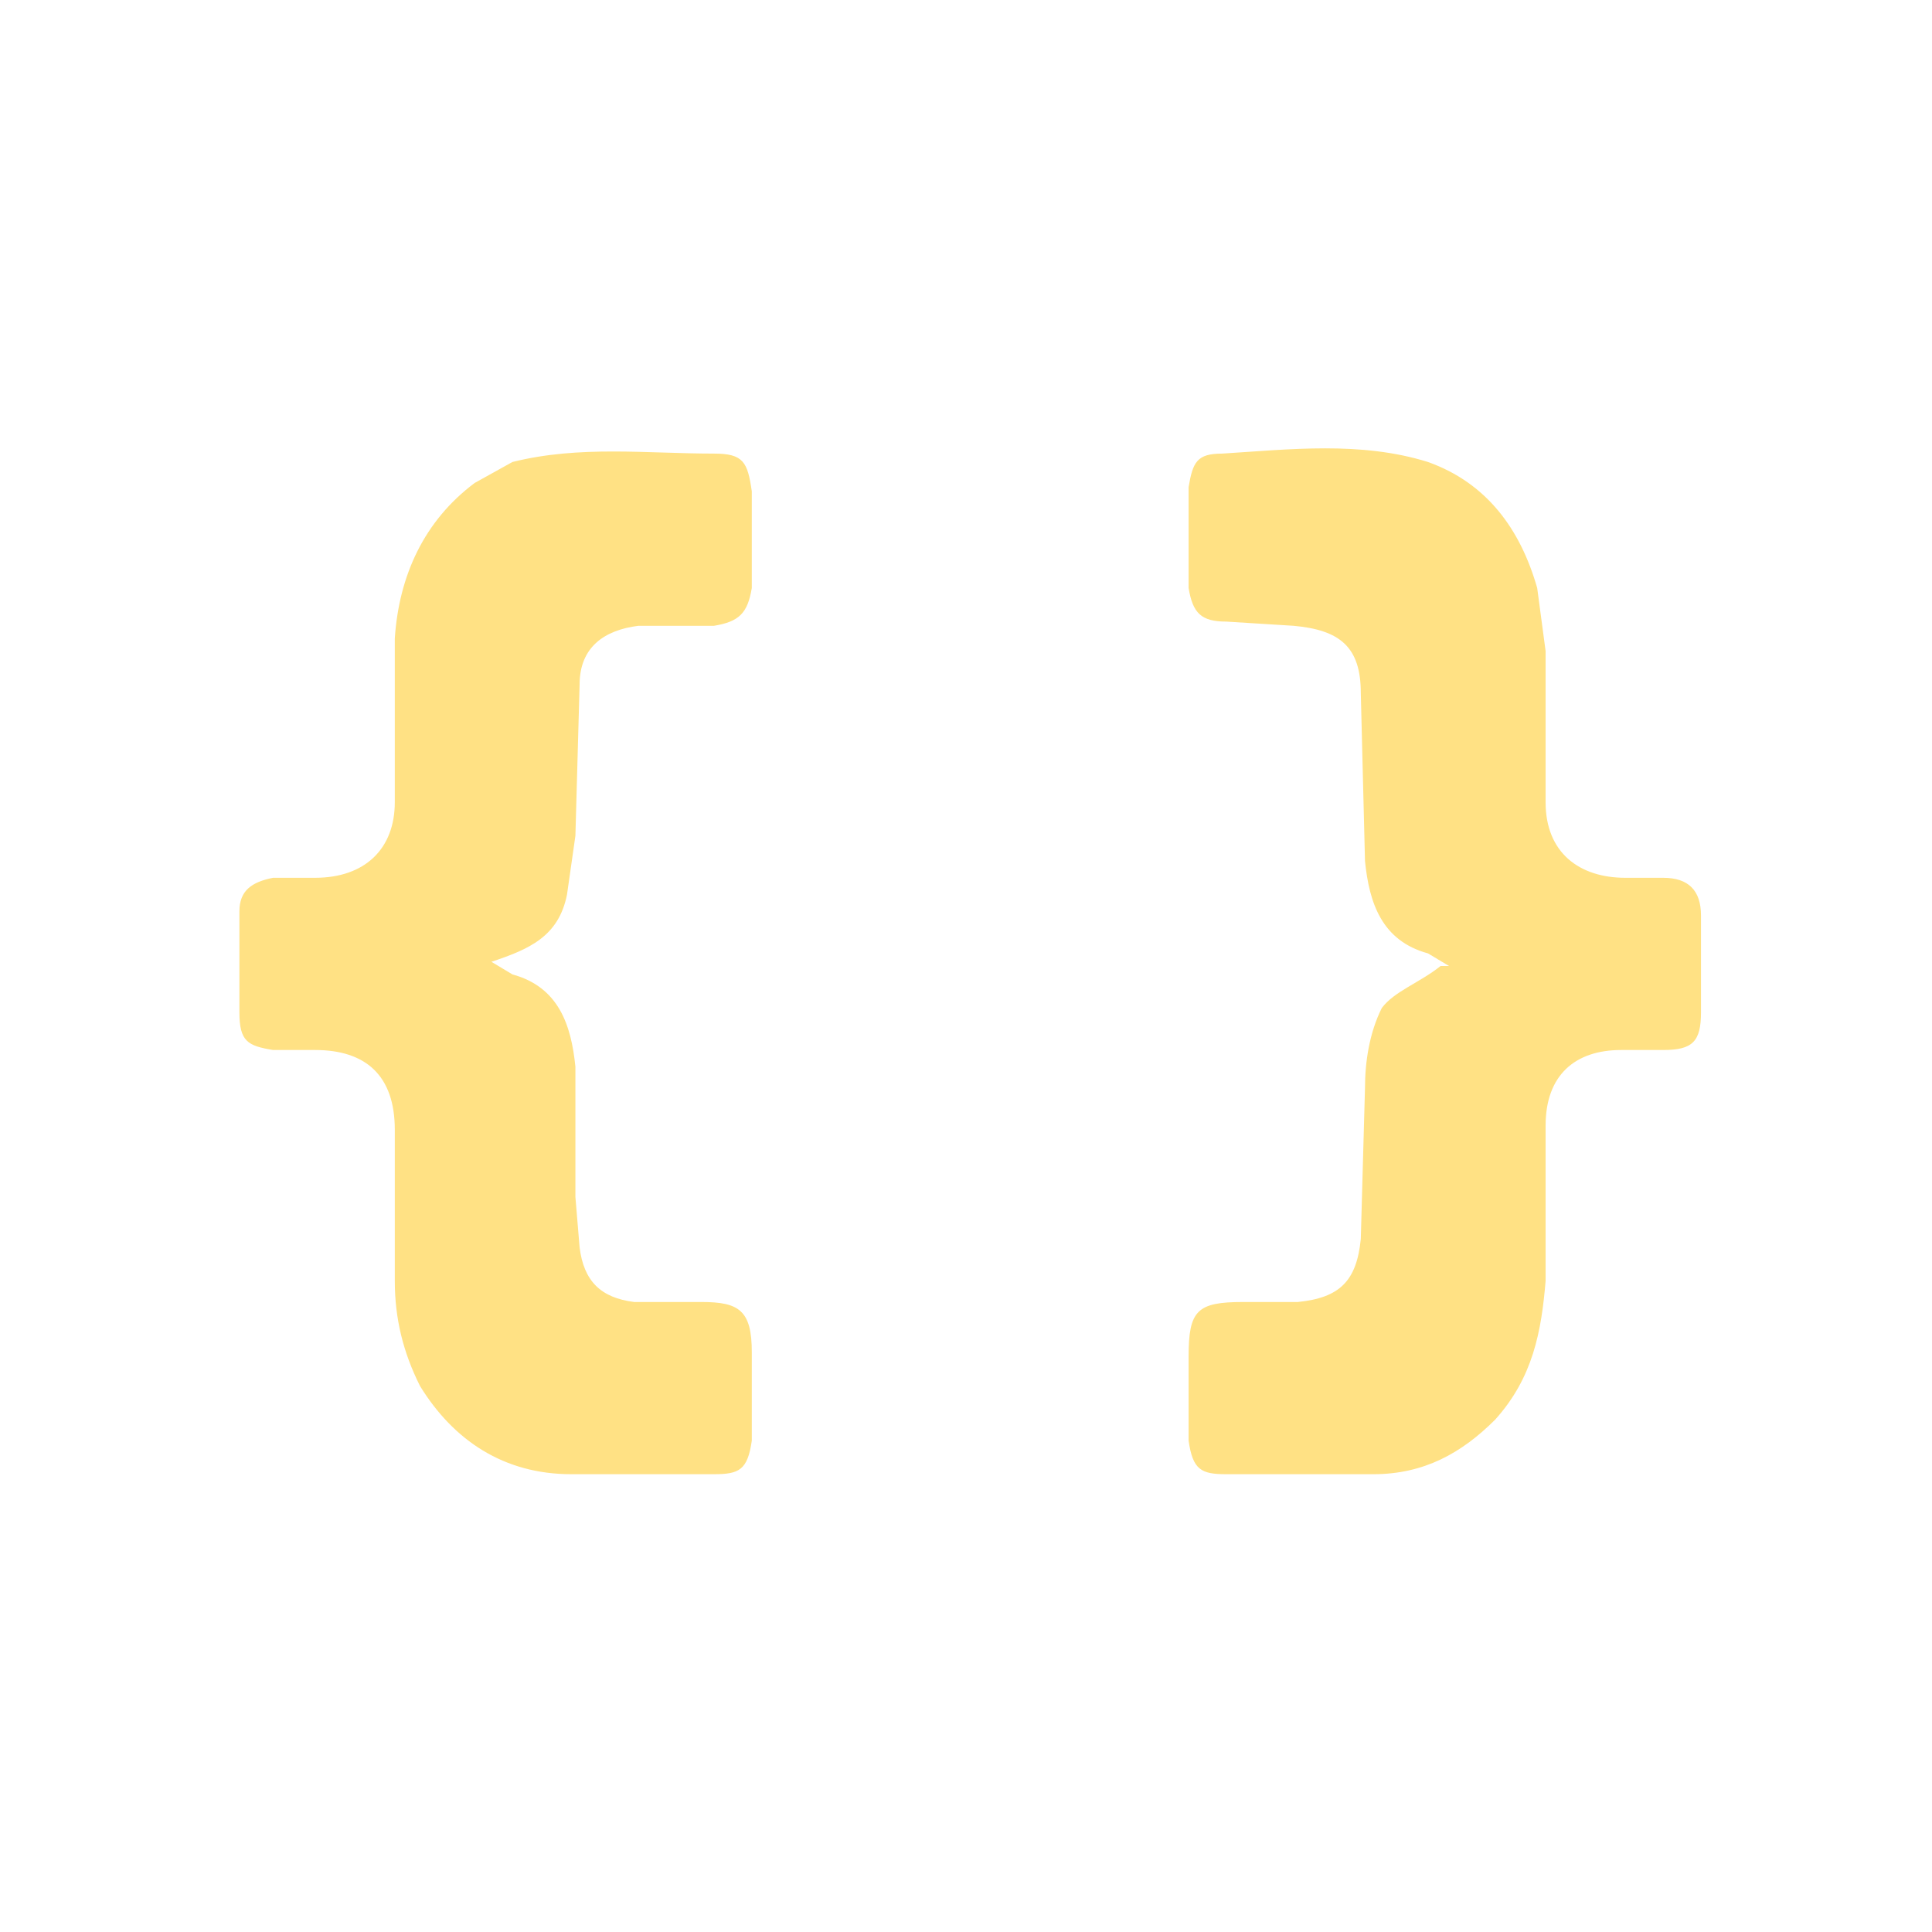 <svg xmlns="http://www.w3.org/2000/svg" viewBox="0 0 460 460"><path fill="#FFE184" d="M283 323c0-11 2-13 13-13h13c10-1 14-5 15-15l1-36c0-6 1-13 4-19 3-4 9-6 14-10h2l-5-3c-11-3-14-12-15-22l-1-40c0-11-5-15-16-16l-16-1c-6 0-8-2-9-8v-24c1-6 2-8 8-8 16-1 33-3 49 2 14 5 22 16 26 30l2 15v36c0 12 8 18 19 18h9c6 0 9 3 9 9v23c0 7-2 9-9 9h-10c-11 0-18 6-18 18v37c-1 12-3 23-12 33-8 8-17 13-29 13h-35c-6 0-8-1-9-8v-20zM122 110c16-4 32-2 48-2 7 0 8 2 9 9v23c-1 6-3 8-9 9h-18c-8 1-14 5-14 14l-1 36-2 14c-2 10-9 13-18 16l5 3c11 3 14 12 15 22v31l1 12c1 8 5 12 13 13h16c9 0 12 2 12 12v21c-1 7-3 8-9 8h-34c-16 0-28-8-36-21-4-8-6-16-6-25v-36c0-13-7-19-19-19H65c-6-1-8-2-8-9v-24c0-5 3-7 8-8h10c12 0 19-7 19-18v-39c1-15 7-28 19-37l9-5z"/></svg>
